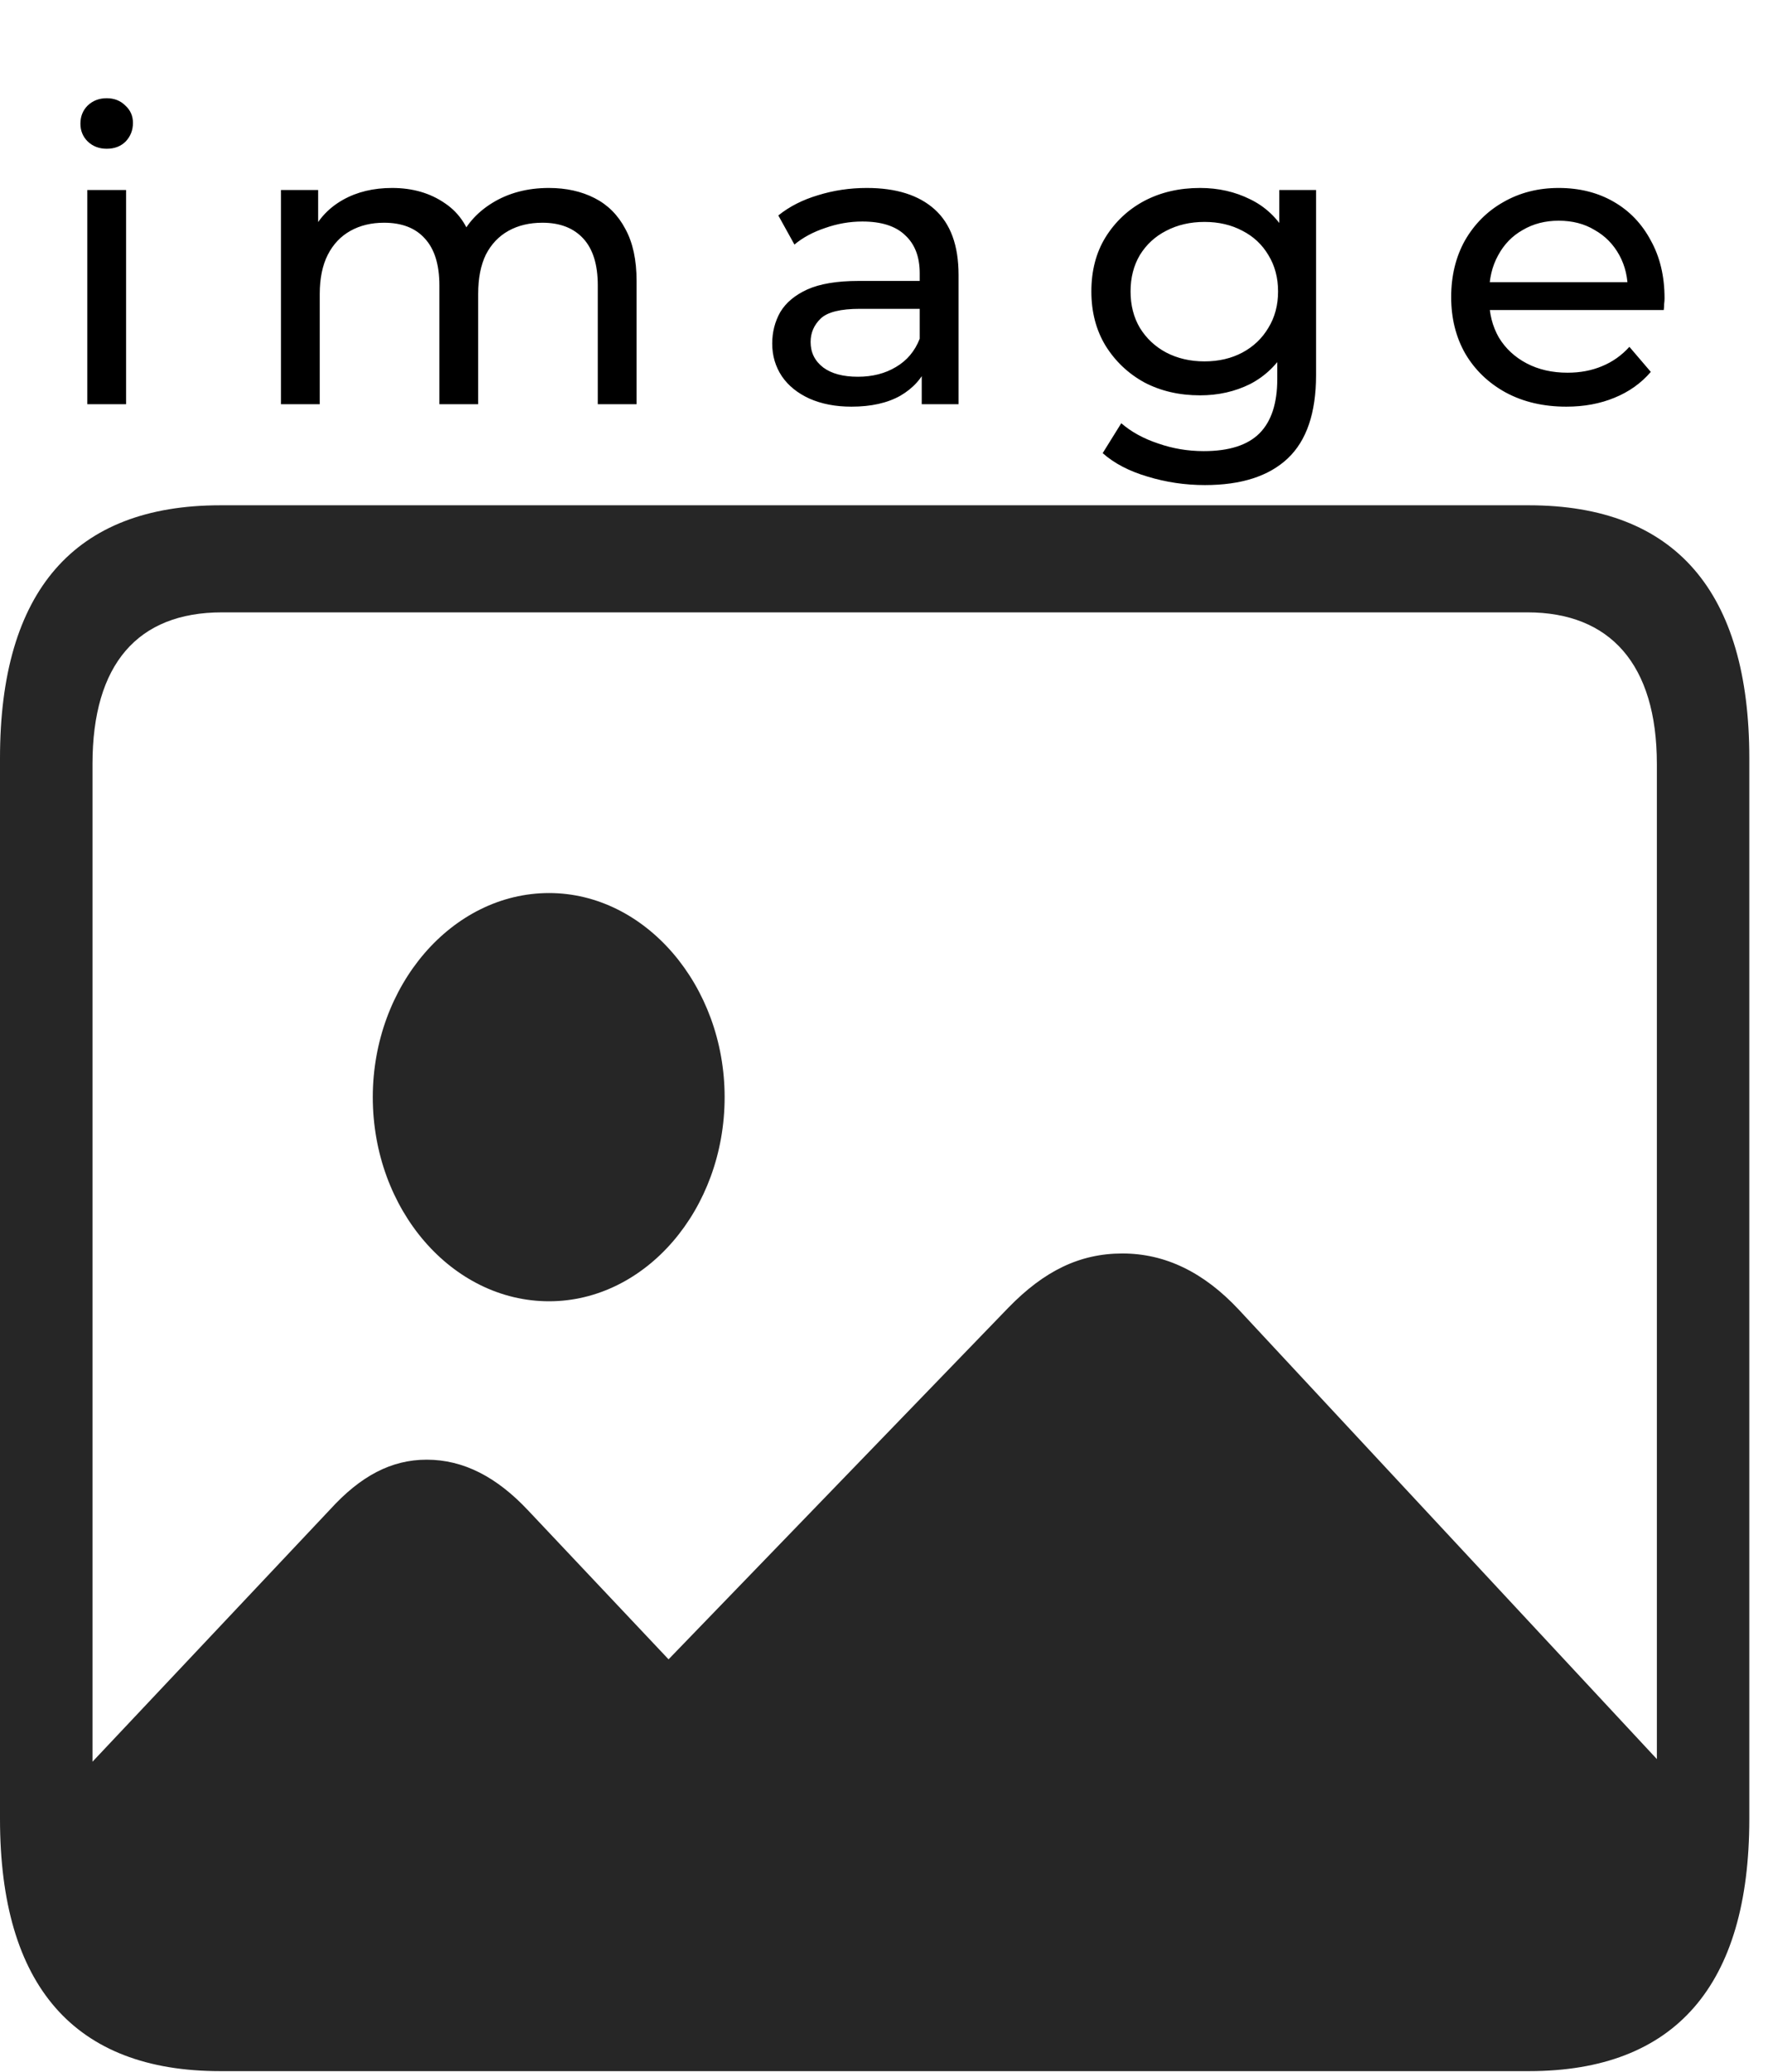 <svg width="35" height="41" viewBox="0 0 35 41" fill="none" xmlns="http://www.w3.org/2000/svg">
<path d="M1.728 8V3.76H2.496V8H1.728ZM2.112 2.944C1.963 2.944 1.837 2.896 1.736 2.8C1.64 2.704 1.592 2.587 1.592 2.448C1.592 2.304 1.64 2.184 1.736 2.088C1.837 1.992 1.963 1.944 2.112 1.944C2.261 1.944 2.384 1.992 2.48 2.088C2.581 2.179 2.632 2.293 2.632 2.432C2.632 2.576 2.584 2.699 2.488 2.8C2.392 2.896 2.267 2.944 2.112 2.944ZM10.866 3.72C11.208 3.72 11.509 3.787 11.77 3.92C12.032 4.053 12.234 4.256 12.378 4.528C12.528 4.8 12.602 5.144 12.602 5.56V8H11.834V5.648C11.834 5.237 11.738 4.928 11.546 4.72C11.354 4.512 11.085 4.408 10.738 4.408C10.482 4.408 10.258 4.461 10.066 4.568C9.874 4.675 9.725 4.832 9.618 5.04C9.517 5.248 9.466 5.507 9.466 5.816V8H8.698V5.648C8.698 5.237 8.602 4.928 8.41 4.72C8.224 4.512 7.954 4.408 7.602 4.408C7.352 4.408 7.13 4.461 6.938 4.568C6.746 4.675 6.597 4.832 6.49 5.04C6.384 5.248 6.33 5.507 6.33 5.816V8H5.562V3.76H6.298V4.888L6.178 4.6C6.312 4.323 6.517 4.107 6.794 3.952C7.072 3.797 7.394 3.72 7.762 3.72C8.168 3.72 8.517 3.821 8.81 4.024C9.104 4.221 9.296 4.523 9.386 4.928L9.074 4.8C9.202 4.475 9.426 4.213 9.746 4.016C10.066 3.819 10.44 3.72 10.866 3.72ZM18.247 8V7.104L18.207 6.936V5.408C18.207 5.083 18.111 4.832 17.919 4.656C17.733 4.475 17.45 4.384 17.072 4.384C16.821 4.384 16.576 4.427 16.335 4.512C16.096 4.592 15.893 4.701 15.727 4.84L15.408 4.264C15.626 4.088 15.887 3.955 16.192 3.864C16.501 3.768 16.823 3.72 17.16 3.72C17.741 3.72 18.189 3.861 18.503 4.144C18.818 4.427 18.976 4.859 18.976 5.44V8H18.247ZM16.855 8.048C16.541 8.048 16.264 7.995 16.023 7.888C15.789 7.781 15.607 7.635 15.479 7.448C15.351 7.256 15.287 7.04 15.287 6.8C15.287 6.571 15.341 6.363 15.447 6.176C15.559 5.989 15.738 5.84 15.983 5.728C16.234 5.616 16.57 5.56 16.991 5.56H18.335V6.112H17.023C16.64 6.112 16.381 6.176 16.247 6.304C16.114 6.432 16.047 6.587 16.047 6.768C16.047 6.976 16.13 7.144 16.296 7.272C16.461 7.395 16.69 7.456 16.983 7.456C17.271 7.456 17.522 7.392 17.735 7.264C17.954 7.136 18.111 6.949 18.207 6.704L18.36 7.232C18.258 7.483 18.079 7.683 17.823 7.832C17.567 7.976 17.245 8.048 16.855 8.048ZM23.853 9.6C23.463 9.6 23.085 9.544 22.717 9.432C22.354 9.325 22.058 9.171 21.829 8.968L22.197 8.376C22.394 8.547 22.637 8.68 22.925 8.776C23.213 8.877 23.514 8.928 23.829 8.928C24.33 8.928 24.698 8.811 24.933 8.576C25.167 8.341 25.285 7.984 25.285 7.504V6.608L25.365 5.768L25.325 4.92V3.76H26.053V7.424C26.053 8.171 25.866 8.72 25.493 9.072C25.119 9.424 24.573 9.6 23.853 9.6ZM23.757 7.824C23.346 7.824 22.978 7.739 22.653 7.568C22.333 7.392 22.077 7.149 21.885 6.84C21.698 6.531 21.605 6.173 21.605 5.768C21.605 5.357 21.698 5 21.885 4.696C22.077 4.387 22.333 4.147 22.653 3.976C22.978 3.805 23.346 3.72 23.757 3.72C24.119 3.72 24.45 3.795 24.749 3.944C25.047 4.088 25.285 4.312 25.461 4.616C25.642 4.92 25.733 5.304 25.733 5.768C25.733 6.227 25.642 6.608 25.461 6.912C25.285 7.216 25.047 7.445 24.749 7.6C24.45 7.749 24.119 7.824 23.757 7.824ZM23.845 7.152C24.127 7.152 24.378 7.093 24.597 6.976C24.815 6.859 24.986 6.696 25.109 6.488C25.237 6.28 25.301 6.04 25.301 5.768C25.301 5.496 25.237 5.256 25.109 5.048C24.986 4.84 24.815 4.68 24.597 4.568C24.378 4.451 24.127 4.392 23.845 4.392C23.562 4.392 23.309 4.451 23.085 4.568C22.866 4.68 22.693 4.84 22.565 5.048C22.442 5.256 22.381 5.496 22.381 5.768C22.381 6.04 22.442 6.28 22.565 6.488C22.693 6.696 22.866 6.859 23.085 6.976C23.309 7.093 23.562 7.152 23.845 7.152ZM31.008 8.048C30.555 8.048 30.155 7.955 29.808 7.768C29.467 7.581 29.2 7.325 29.008 7C28.822 6.675 28.728 6.301 28.728 5.88C28.728 5.459 28.819 5.085 29 4.76C29.187 4.435 29.44 4.181 29.76 4C30.085 3.813 30.451 3.72 30.856 3.72C31.267 3.72 31.63 3.811 31.944 3.992C32.259 4.173 32.504 4.429 32.68 4.76C32.861 5.085 32.952 5.467 32.952 5.904C32.952 5.936 32.95 5.973 32.944 6.016C32.944 6.059 32.941 6.099 32.936 6.136H29.328V5.584H32.536L32.224 5.776C32.23 5.504 32.173 5.261 32.056 5.048C31.939 4.835 31.776 4.669 31.568 4.552C31.366 4.429 31.128 4.368 30.856 4.368C30.59 4.368 30.352 4.429 30.144 4.552C29.936 4.669 29.773 4.837 29.656 5.056C29.539 5.269 29.48 5.515 29.48 5.792V5.92C29.48 6.203 29.544 6.456 29.672 6.68C29.805 6.899 29.989 7.069 30.224 7.192C30.459 7.315 30.728 7.376 31.032 7.376C31.283 7.376 31.509 7.333 31.712 7.248C31.92 7.163 32.102 7.035 32.256 6.864L32.68 7.36C32.488 7.584 32.248 7.755 31.96 7.872C31.677 7.989 31.36 8.048 31.008 8.048Z" fill="black"/>
<g clip-path="url(#clip0_442_5293)">
<path d="M33.506 35.572L24.521 25.916C23.833 25.182 23.073 24.807 22.219 24.807C21.373 24.807 20.667 25.154 19.96 25.882L13.235 32.839L10.453 29.89C9.832 29.229 9.175 28.888 8.447 28.888C7.745 28.888 7.137 29.212 6.535 29.873L0.952 35.798C1.146 38.684 2.075 40.014 4.191 40.014H29.786C32.344 40.014 33.501 38.344 33.506 35.572ZM4.359 40.989H30.267C33.166 40.989 34.63 39.29 34.63 35.998V15.003C34.63 11.711 33.166 10 30.267 10H4.359C1.475 10 0 11.695 0 15.003V35.998C0 39.306 1.475 40.989 4.359 40.989ZM4.393 38.876C2.727 38.876 1.831 37.857 1.831 35.881V15.12C1.831 13.144 2.727 12.119 4.393 12.119H30.237C31.871 12.119 32.8 13.144 32.8 15.12V35.881C32.8 37.857 31.871 38.876 30.237 38.876H4.393Z" fill="black" fill-opacity="0.85"/>
<path d="M10.87 25.753C12.777 25.753 14.345 23.939 14.345 21.713C14.345 19.506 12.777 17.674 10.87 17.674C8.947 17.674 7.38 19.506 7.38 21.713C7.38 23.939 8.947 25.753 10.87 25.753Z" fill="black" fill-opacity="0.85"/>
</g>
<defs>
<clipPath id="clip0_442_5293">
<rect width="35" height="31" fill="white" transform="translate(0 10)"/>
</clipPath>
</defs>
</svg>
